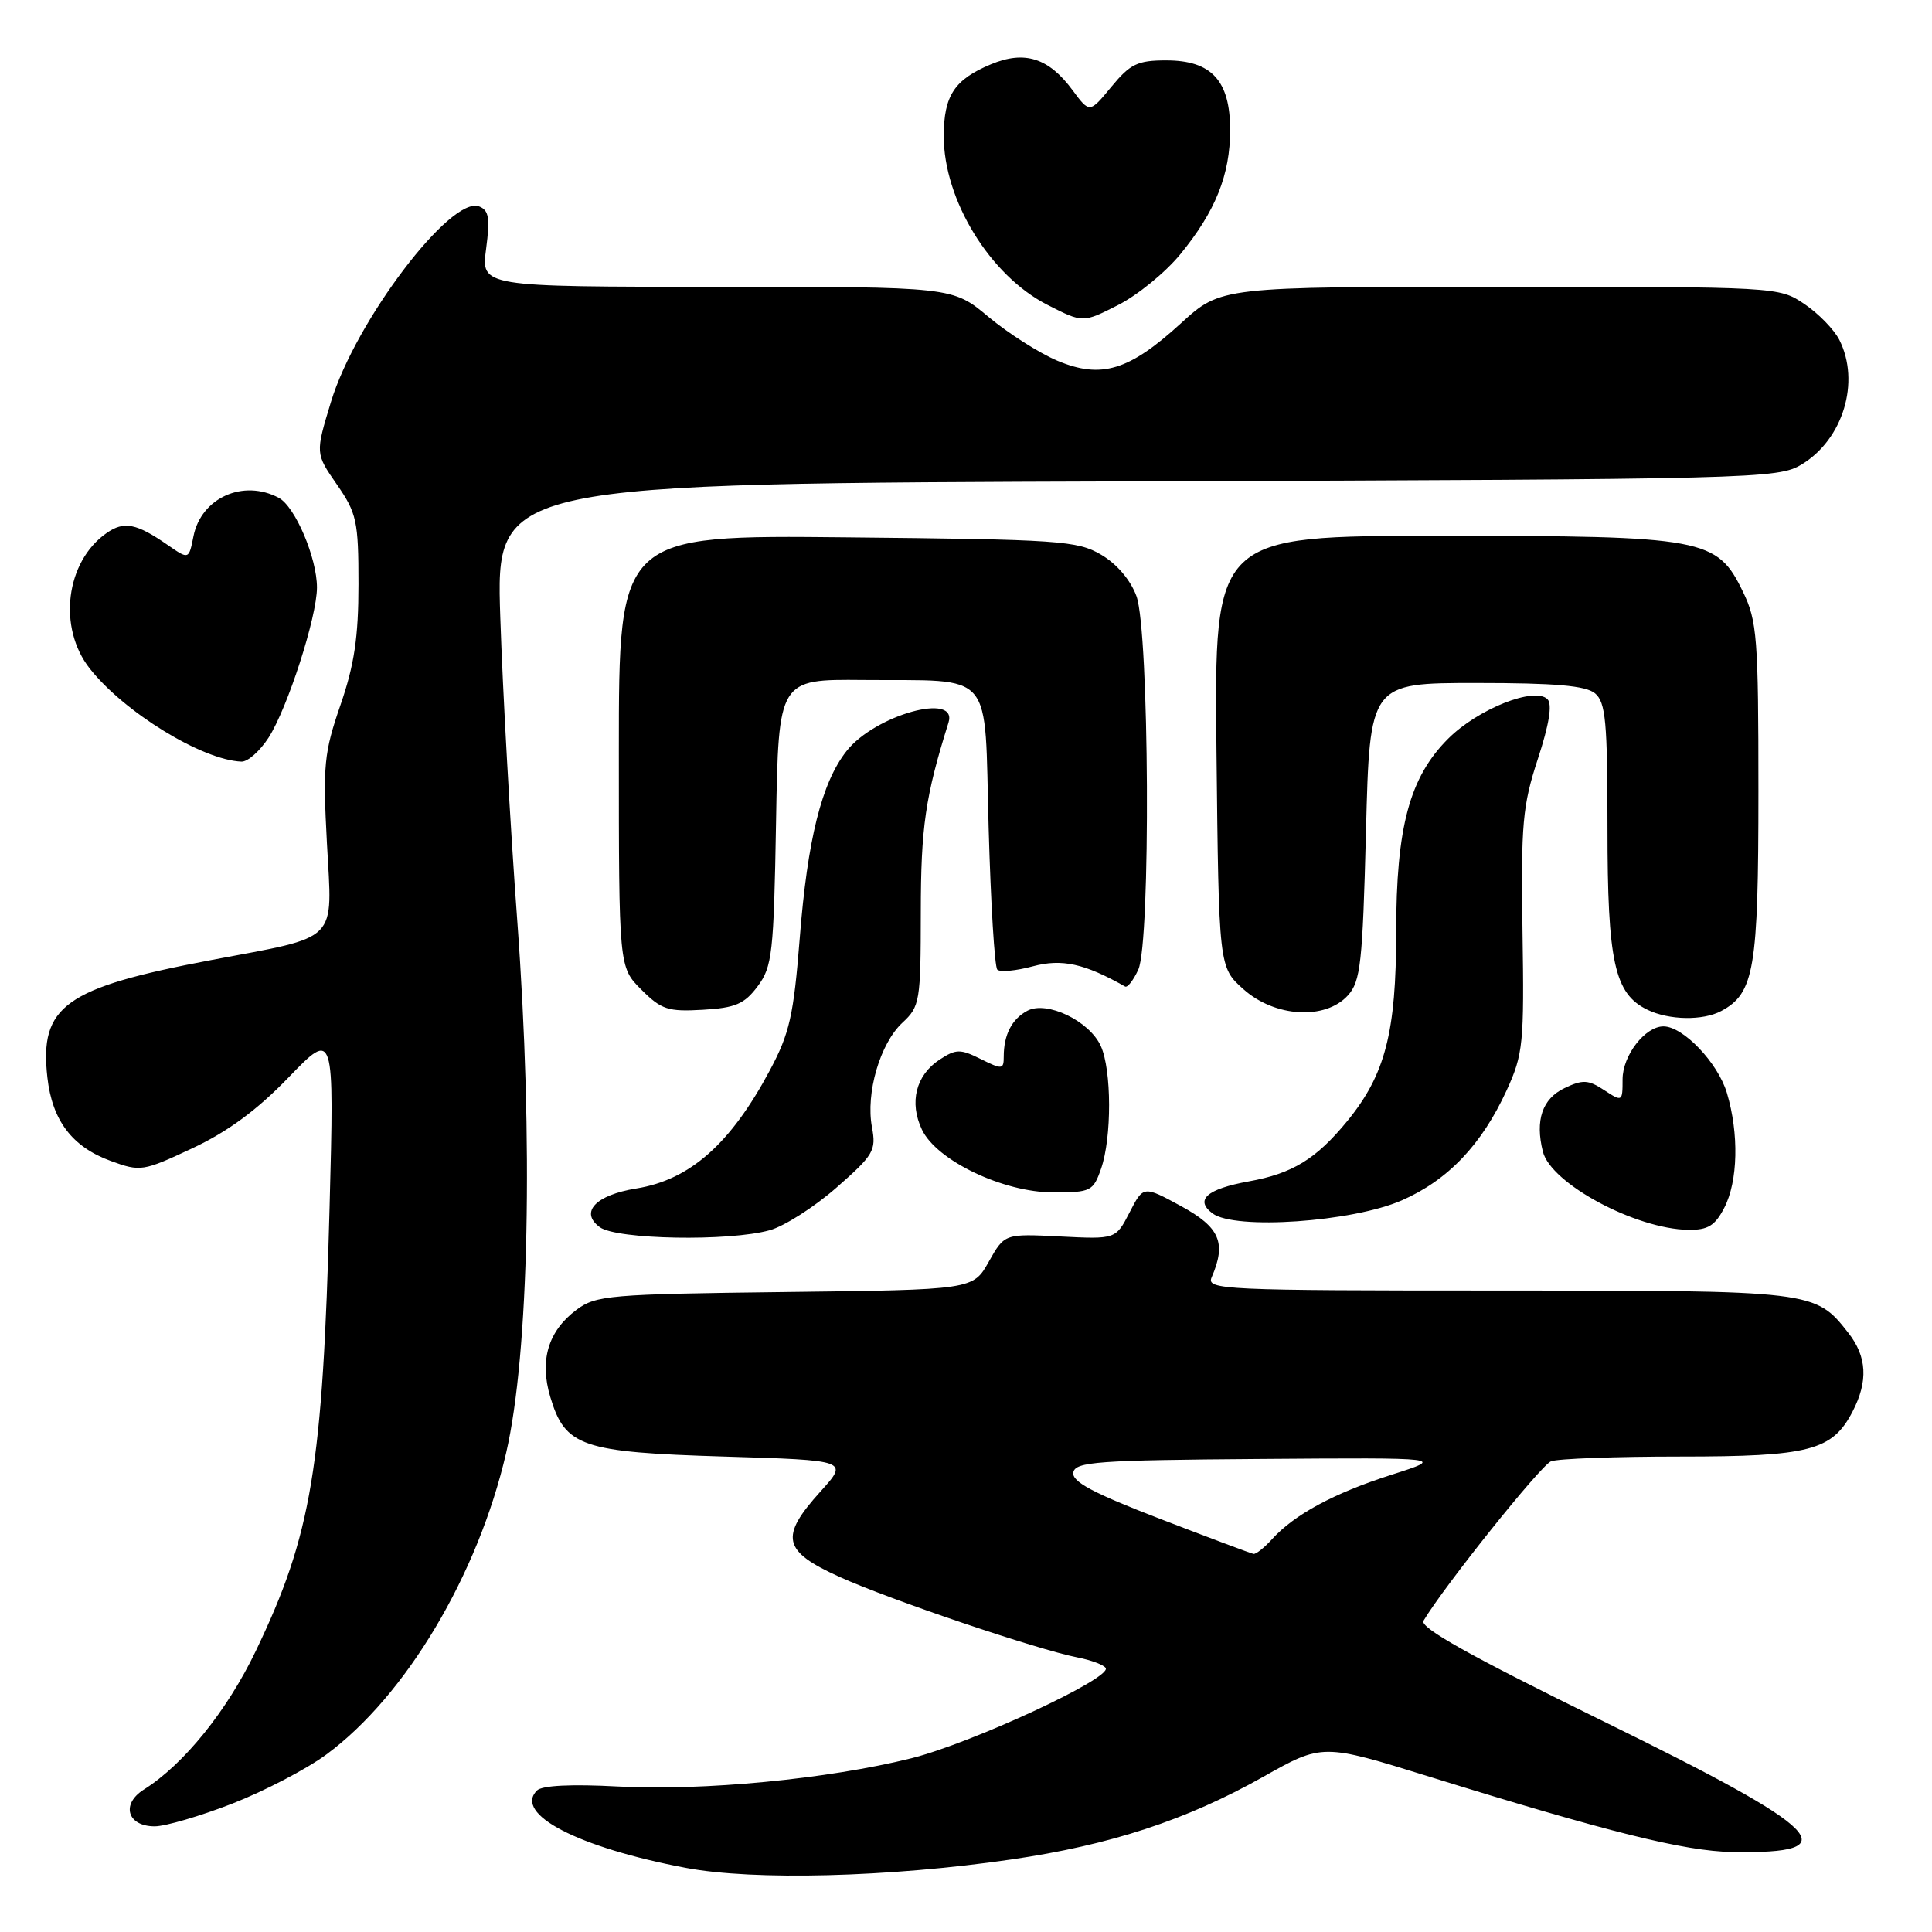 <?xml version="1.0" encoding="UTF-8" standalone="no"?>
<!DOCTYPE svg PUBLIC "-//W3C//DTD SVG 1.1//EN" "http://www.w3.org/Graphics/SVG/1.1/DTD/svg11.dtd" >
<svg xmlns="http://www.w3.org/2000/svg" xmlns:xlink="http://www.w3.org/1999/xlink" version="1.1" viewBox="0 0 256 256">
 <g >
 <path fill="currentColor"
d=" M 134.00 246.39 C 147.11 244.48 157.23 241.16 167.36 235.45 C 175.23 231.02 175.23 231.02 189.43 235.43 C 213.03 242.75 223.20 245.29 229.50 245.40 C 245.05 245.67 241.99 242.56 212.43 228.07 C 194.87 219.46 188.08 215.66 188.62 214.76 C 191.34 210.19 204.17 194.15 205.52 193.63 C 206.42 193.28 214.12 193.00 222.63 193.00 C 239.79 193.00 242.80 192.21 245.48 187.03 C 247.56 183.01 247.38 179.76 244.91 176.61 C 240.51 171.01 240.39 171.00 198.44 171.00 C 162.00 171.00 159.83 170.90 160.55 169.25 C 162.53 164.68 161.64 162.62 156.50 159.82 C 151.50 157.10 151.50 157.10 149.67 160.66 C 147.84 164.21 147.84 164.21 140.48 163.84 C 133.11 163.47 133.11 163.47 131.02 167.18 C 128.93 170.90 128.93 170.90 104.03 171.20 C 80.71 171.48 78.97 171.63 76.38 173.56 C 72.63 176.37 71.46 180.26 72.92 185.12 C 74.88 191.68 77.06 192.43 95.93 193.00 C 112.45 193.50 112.45 193.50 108.73 197.62 C 103.27 203.66 103.69 205.53 111.25 208.95 C 117.97 211.99 137.42 218.57 142.77 219.62 C 144.57 219.97 146.25 220.60 146.51 221.02 C 147.34 222.35 128.78 230.97 120.76 232.98 C 109.76 235.73 93.11 237.33 81.85 236.72 C 75.73 236.39 71.82 236.58 71.15 237.25 C 68.04 240.36 76.58 244.80 90.86 247.50 C 99.85 249.21 117.82 248.75 134.00 246.39 Z  M 30.78 238.99 C 35.03 237.33 40.63 234.41 43.23 232.49 C 53.76 224.74 63.33 208.68 67.07 192.50 C 70.10 179.40 70.69 151.11 68.54 122.00 C 67.62 109.62 66.61 91.52 66.29 81.78 C 65.71 64.05 65.71 64.05 150.61 63.78 C 232.83 63.51 235.60 63.44 238.73 61.54 C 244.23 58.22 246.53 50.59 243.72 45.03 C 243.03 43.67 240.95 41.53 239.09 40.28 C 235.72 38.01 235.56 38.00 198.74 38.00 C 161.78 38.00 161.78 38.00 156.50 42.82 C 149.61 49.12 145.93 50.24 140.11 47.80 C 137.69 46.78 133.58 44.16 130.97 41.98 C 126.22 38.00 126.22 38.00 94.98 38.00 C 63.74 38.00 63.74 38.00 64.41 32.98 C 64.95 28.90 64.78 27.85 63.48 27.35 C 59.72 25.91 47.10 42.57 43.86 53.24 C 41.78 60.08 41.78 60.08 44.64 64.20 C 47.27 68.00 47.50 69.05 47.50 77.41 C 47.50 84.40 46.95 88.10 45.11 93.43 C 42.94 99.72 42.77 101.43 43.32 111.72 C 44.04 125.07 45.13 123.97 28.00 127.21 C 8.58 130.88 5.21 133.30 6.28 142.78 C 6.92 148.49 9.57 151.97 14.67 153.83 C 18.60 155.27 18.94 155.22 25.47 152.16 C 30.15 149.97 34.07 147.09 38.25 142.75 C 44.29 136.50 44.29 136.50 43.67 160.00 C 42.77 194.47 41.29 203.36 33.89 218.77 C 30.09 226.69 24.35 233.80 19.07 237.12 C 16.00 239.05 16.86 242.00 20.50 242.00 C 21.91 242.00 26.54 240.64 30.78 238.99 Z  M 102.00 163.01 C 103.92 162.48 107.90 159.94 110.83 157.37 C 115.76 153.05 116.12 152.45 115.54 149.36 C 114.69 144.85 116.61 138.27 119.57 135.52 C 121.89 133.37 122.00 132.71 122.01 120.89 C 122.02 109.58 122.61 105.53 125.68 95.75 C 126.97 91.67 115.92 94.74 112.17 99.52 C 108.88 103.69 106.99 111.25 105.97 124.32 C 105.16 134.55 104.63 136.92 102.01 141.82 C 96.81 151.57 91.42 156.34 84.31 157.48 C 78.92 158.35 76.77 160.63 79.48 162.61 C 81.73 164.25 96.59 164.52 102.00 163.01 Z  M 228.47 160.05 C 230.30 156.53 230.44 150.21 228.82 144.81 C 227.63 140.83 223.03 136.00 220.42 136.00 C 217.98 136.00 215.00 139.85 215.00 143.02 C 215.00 146.00 214.96 146.02 212.55 144.44 C 210.45 143.06 209.72 143.03 207.30 144.18 C 204.36 145.59 203.39 148.43 204.44 152.60 C 205.50 156.83 216.73 162.86 223.72 162.96 C 226.31 162.99 227.25 162.41 228.47 160.05 Z  M 185.76 159.05 C 191.87 156.37 196.34 151.67 199.64 144.47 C 201.83 139.69 201.97 138.29 201.74 123.42 C 201.53 109.17 201.74 106.78 203.77 100.57 C 205.27 96.00 205.71 93.31 205.05 92.65 C 203.35 90.95 195.82 93.94 191.88 97.89 C 186.77 103.00 185.00 109.59 185.00 123.52 C 185.00 136.82 183.55 142.40 178.51 148.56 C 174.39 153.58 171.26 155.50 165.47 156.54 C 159.91 157.55 158.28 158.99 160.66 160.78 C 163.61 163.00 179.19 161.93 185.76 159.05 Z  M 145.90 154.85 C 147.33 150.75 147.31 141.77 145.86 138.60 C 144.35 135.27 138.69 132.56 136.13 133.93 C 134.07 135.03 133.00 137.11 133.00 140.01 C 133.00 141.72 132.79 141.74 129.96 140.33 C 127.23 138.97 126.68 138.98 124.48 140.42 C 121.36 142.47 120.45 146.08 122.16 149.68 C 124.11 153.78 132.93 158.00 139.58 158.00 C 144.54 158.00 144.86 157.84 145.90 154.85 Z  M 228.06 133.97 C 232.46 131.62 233.00 128.41 233.00 104.87 C 233.00 84.51 232.83 82.27 230.95 78.41 C 227.52 71.31 225.85 71.00 190.92 71.00 C 160.89 71.00 160.89 71.00 161.19 99.58 C 161.50 128.17 161.50 128.17 164.77 131.08 C 168.92 134.80 175.61 135.19 178.60 131.90 C 180.29 130.03 180.55 127.65 181.00 110.15 C 181.50 90.50 181.50 90.50 195.60 90.50 C 206.08 90.50 210.12 90.85 211.35 91.87 C 212.76 93.05 213.00 95.63 213.00 109.72 C 213.00 127.49 213.92 131.69 218.30 133.80 C 221.17 135.19 225.64 135.26 228.06 133.97 Z  M 100.40 130.68 C 102.33 128.09 102.53 126.31 102.83 108.93 C 103.16 90.00 103.16 90.00 114.33 90.10 C 131.99 90.26 130.41 88.40 131.00 109.71 C 131.28 119.68 131.79 128.13 132.15 128.48 C 132.51 128.84 134.63 128.64 136.86 128.04 C 140.69 127.01 143.71 127.67 149.08 130.72 C 149.40 130.90 150.18 129.89 150.83 128.48 C 152.49 124.82 152.29 83.73 150.59 79.00 C 149.81 76.87 148.00 74.73 145.91 73.50 C 142.74 71.64 140.41 71.48 112.25 71.20 C 82.00 70.89 82.00 70.89 82.00 99.52 C 82.00 128.15 82.00 128.15 84.98 131.13 C 87.63 133.78 88.52 134.07 93.12 133.80 C 97.45 133.55 98.64 133.04 100.40 130.68 Z  M 35.59 97.74 C 38.10 93.83 42.00 81.75 42.00 77.85 C 42.00 73.92 39.11 67.13 36.95 65.97 C 32.24 63.45 26.66 65.96 25.64 71.04 C 25.02 74.15 25.02 74.15 22.26 72.24 C 18.07 69.33 16.43 69.01 14.11 70.64 C 8.70 74.42 7.62 83.16 11.89 88.58 C 16.43 94.36 26.79 100.72 32.00 100.92 C 32.83 100.95 34.44 99.52 35.59 97.74 Z  M 156.39 33.70 C 161.06 28.00 163.00 23.17 163.00 17.22 C 163.00 10.68 160.54 8.00 154.53 8.00 C 150.73 8.00 149.76 8.47 147.26 11.50 C 144.38 15.00 144.38 15.00 142.12 11.95 C 138.96 7.67 135.76 6.65 131.30 8.52 C 126.46 10.54 125.07 12.66 125.05 18.00 C 125.04 26.51 131.19 36.53 138.80 40.40 C 143.49 42.79 143.49 42.79 148.15 40.42 C 150.72 39.12 154.42 36.10 156.39 33.70 Z  M 153.70 201.25 C 144.80 197.82 141.99 196.32 142.22 195.10 C 142.49 193.69 145.42 193.48 167.01 193.32 C 191.50 193.14 191.50 193.14 184.36 195.42 C 176.74 197.86 171.51 200.68 168.53 203.97 C 167.52 205.09 166.42 205.95 166.10 205.90 C 165.77 205.84 160.19 203.75 153.70 201.25 Z "/>
</g>
</svg>